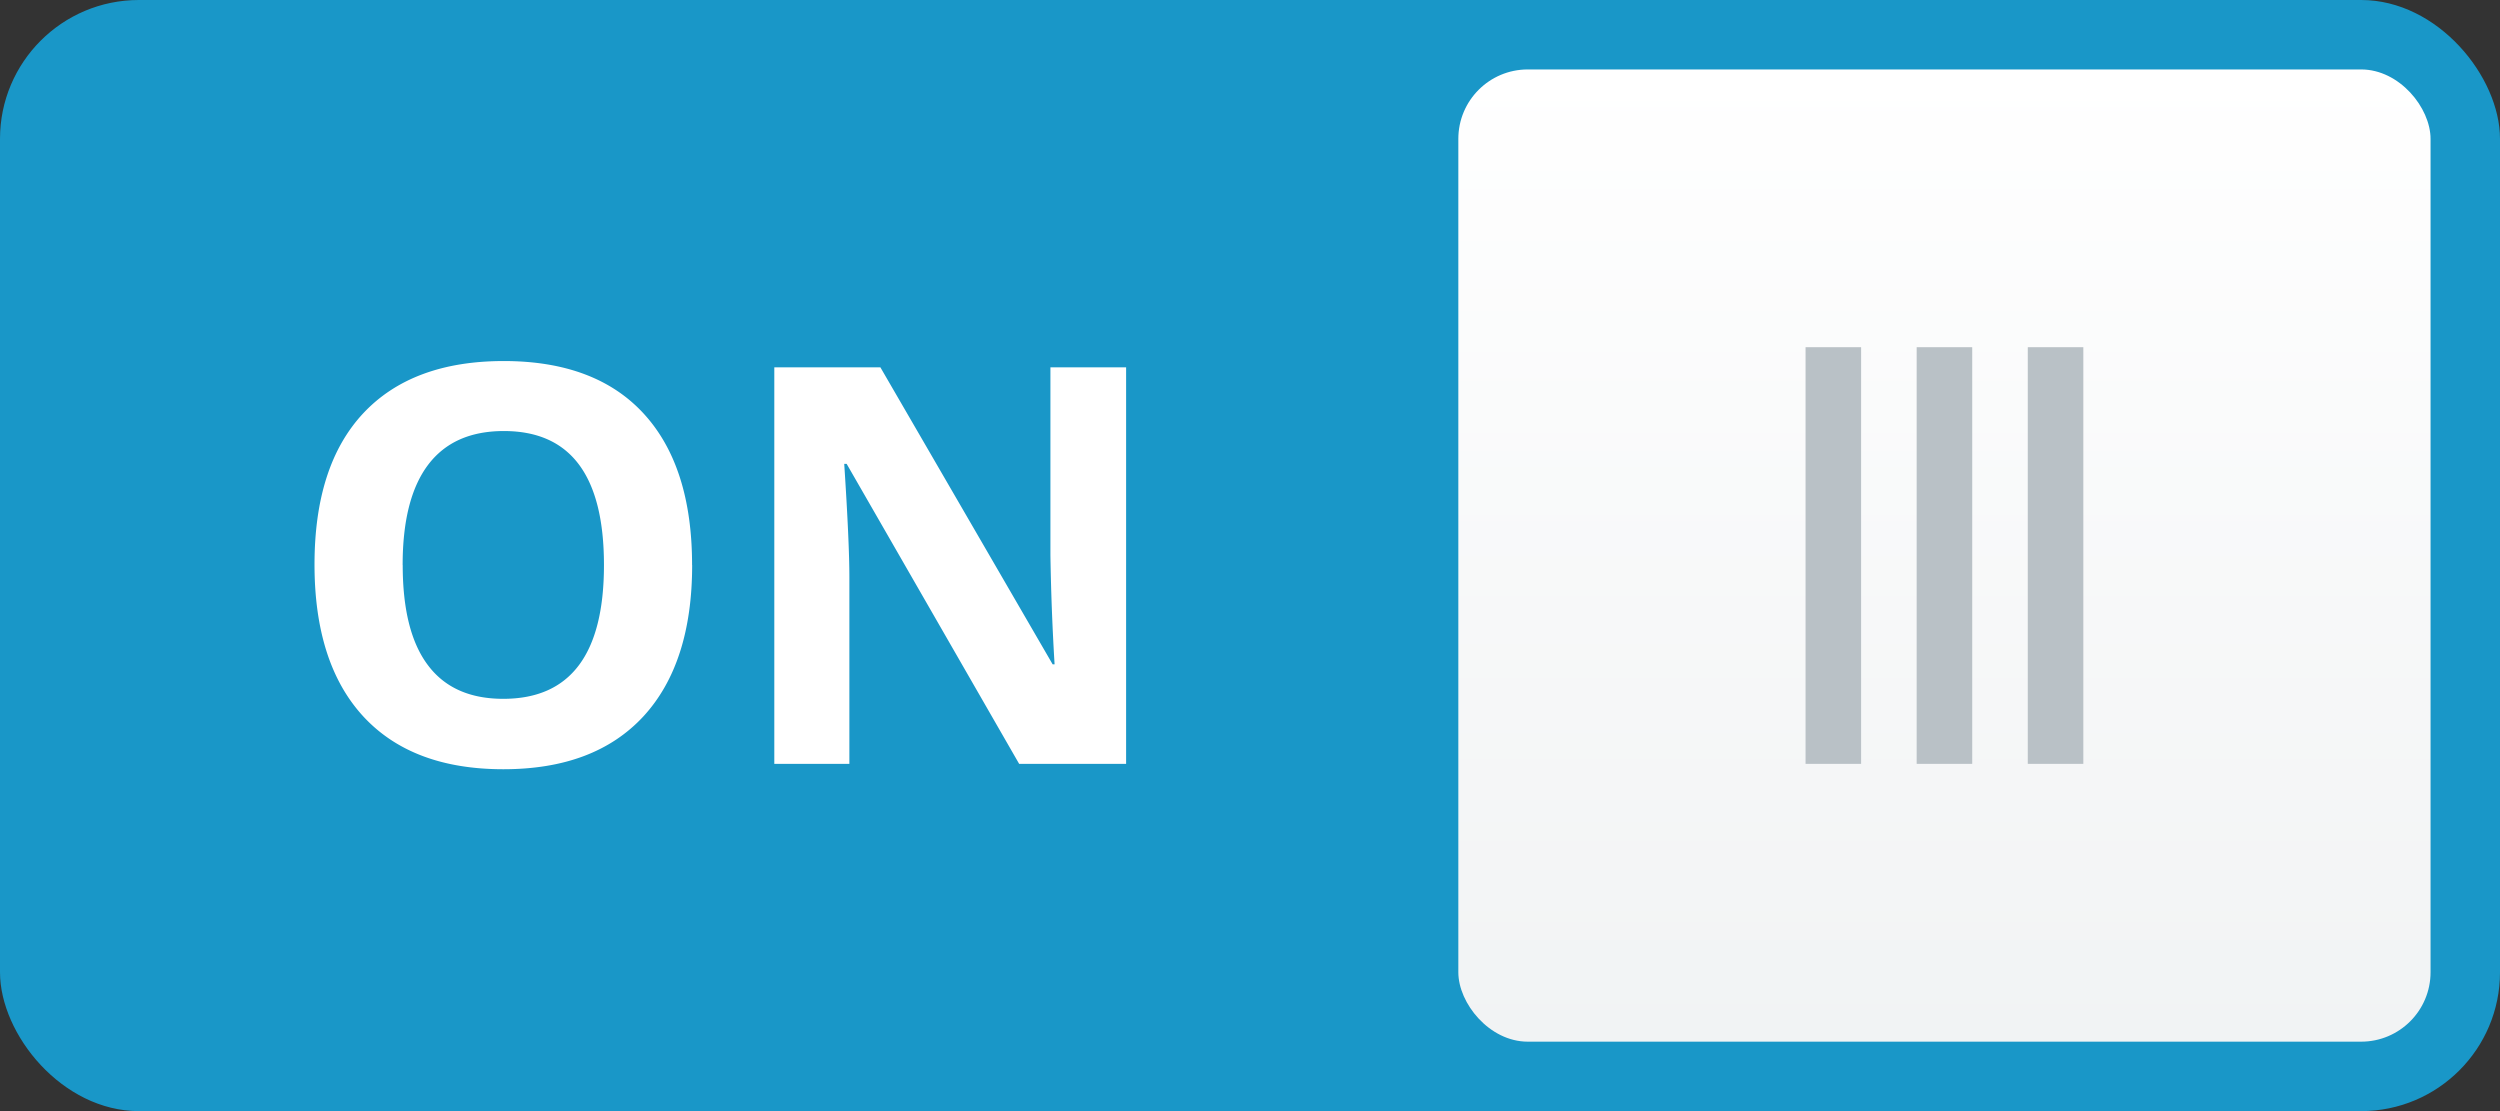 <svg width="36" height="16" viewBox="0 0 36 16" xmlns="http://www.w3.org/2000/svg"><rect x="0" y="0" width="36" height="16" fill="#333333" stroke="none"/><title>Switch On</title><defs><linearGradient x1="50%" y1="0%" x2="50%" y2="100%" id="a"><stop stop-color="#FFF" offset="0%"/><stop stop-color="#F1F3F4" offset="100%"/></linearGradient></defs><g fill="none" fill-rule="evenodd"><rect fill="#1997C8" width="36" height="16" rx="2"/><rect fill="url(#a)" x="21" y="1" width="14" height="14" rx="1"/><path d="M26 5.333V11h.8V5H26v.333zm1.6 0V11h.8V5h-.8v.333zm1.6 0V11h.8V5h-.8v.333z" fill="#B9C1C6"/><path d="M9.967 8.137c0 .945-.235 1.672-.703 2.18-.47.507-1.14.76-2.016.76-.875 0-1.547-.253-2.016-.76-.468-.508-.703-1.238-.703-2.188 0-.952.234-1.678.704-2.18.47-.5 1.144-.75 2.022-.75.877 0 1.55.252 2.014.757.464.505.697 1.232.697 2.18zm-4.168 0c0 .638.12 1.118.362 1.44.242.324.604.486 1.086.486.966 0 1.45-.642 1.45-1.926 0-1.287-.48-1.93-1.442-1.93-.482 0-.845.162-1.09.486-.245.325-.367.806-.367 1.444zM16.216 11h-1.54l-2.484-4.32h-.035c.05.763.074 1.307.074 1.633V11H11.15V5.29h1.528l2.48 4.276h.028a34.63 34.63 0 0 1-.06-1.574V5.29h1.09V11z" fill="#FFF"/></g></svg>